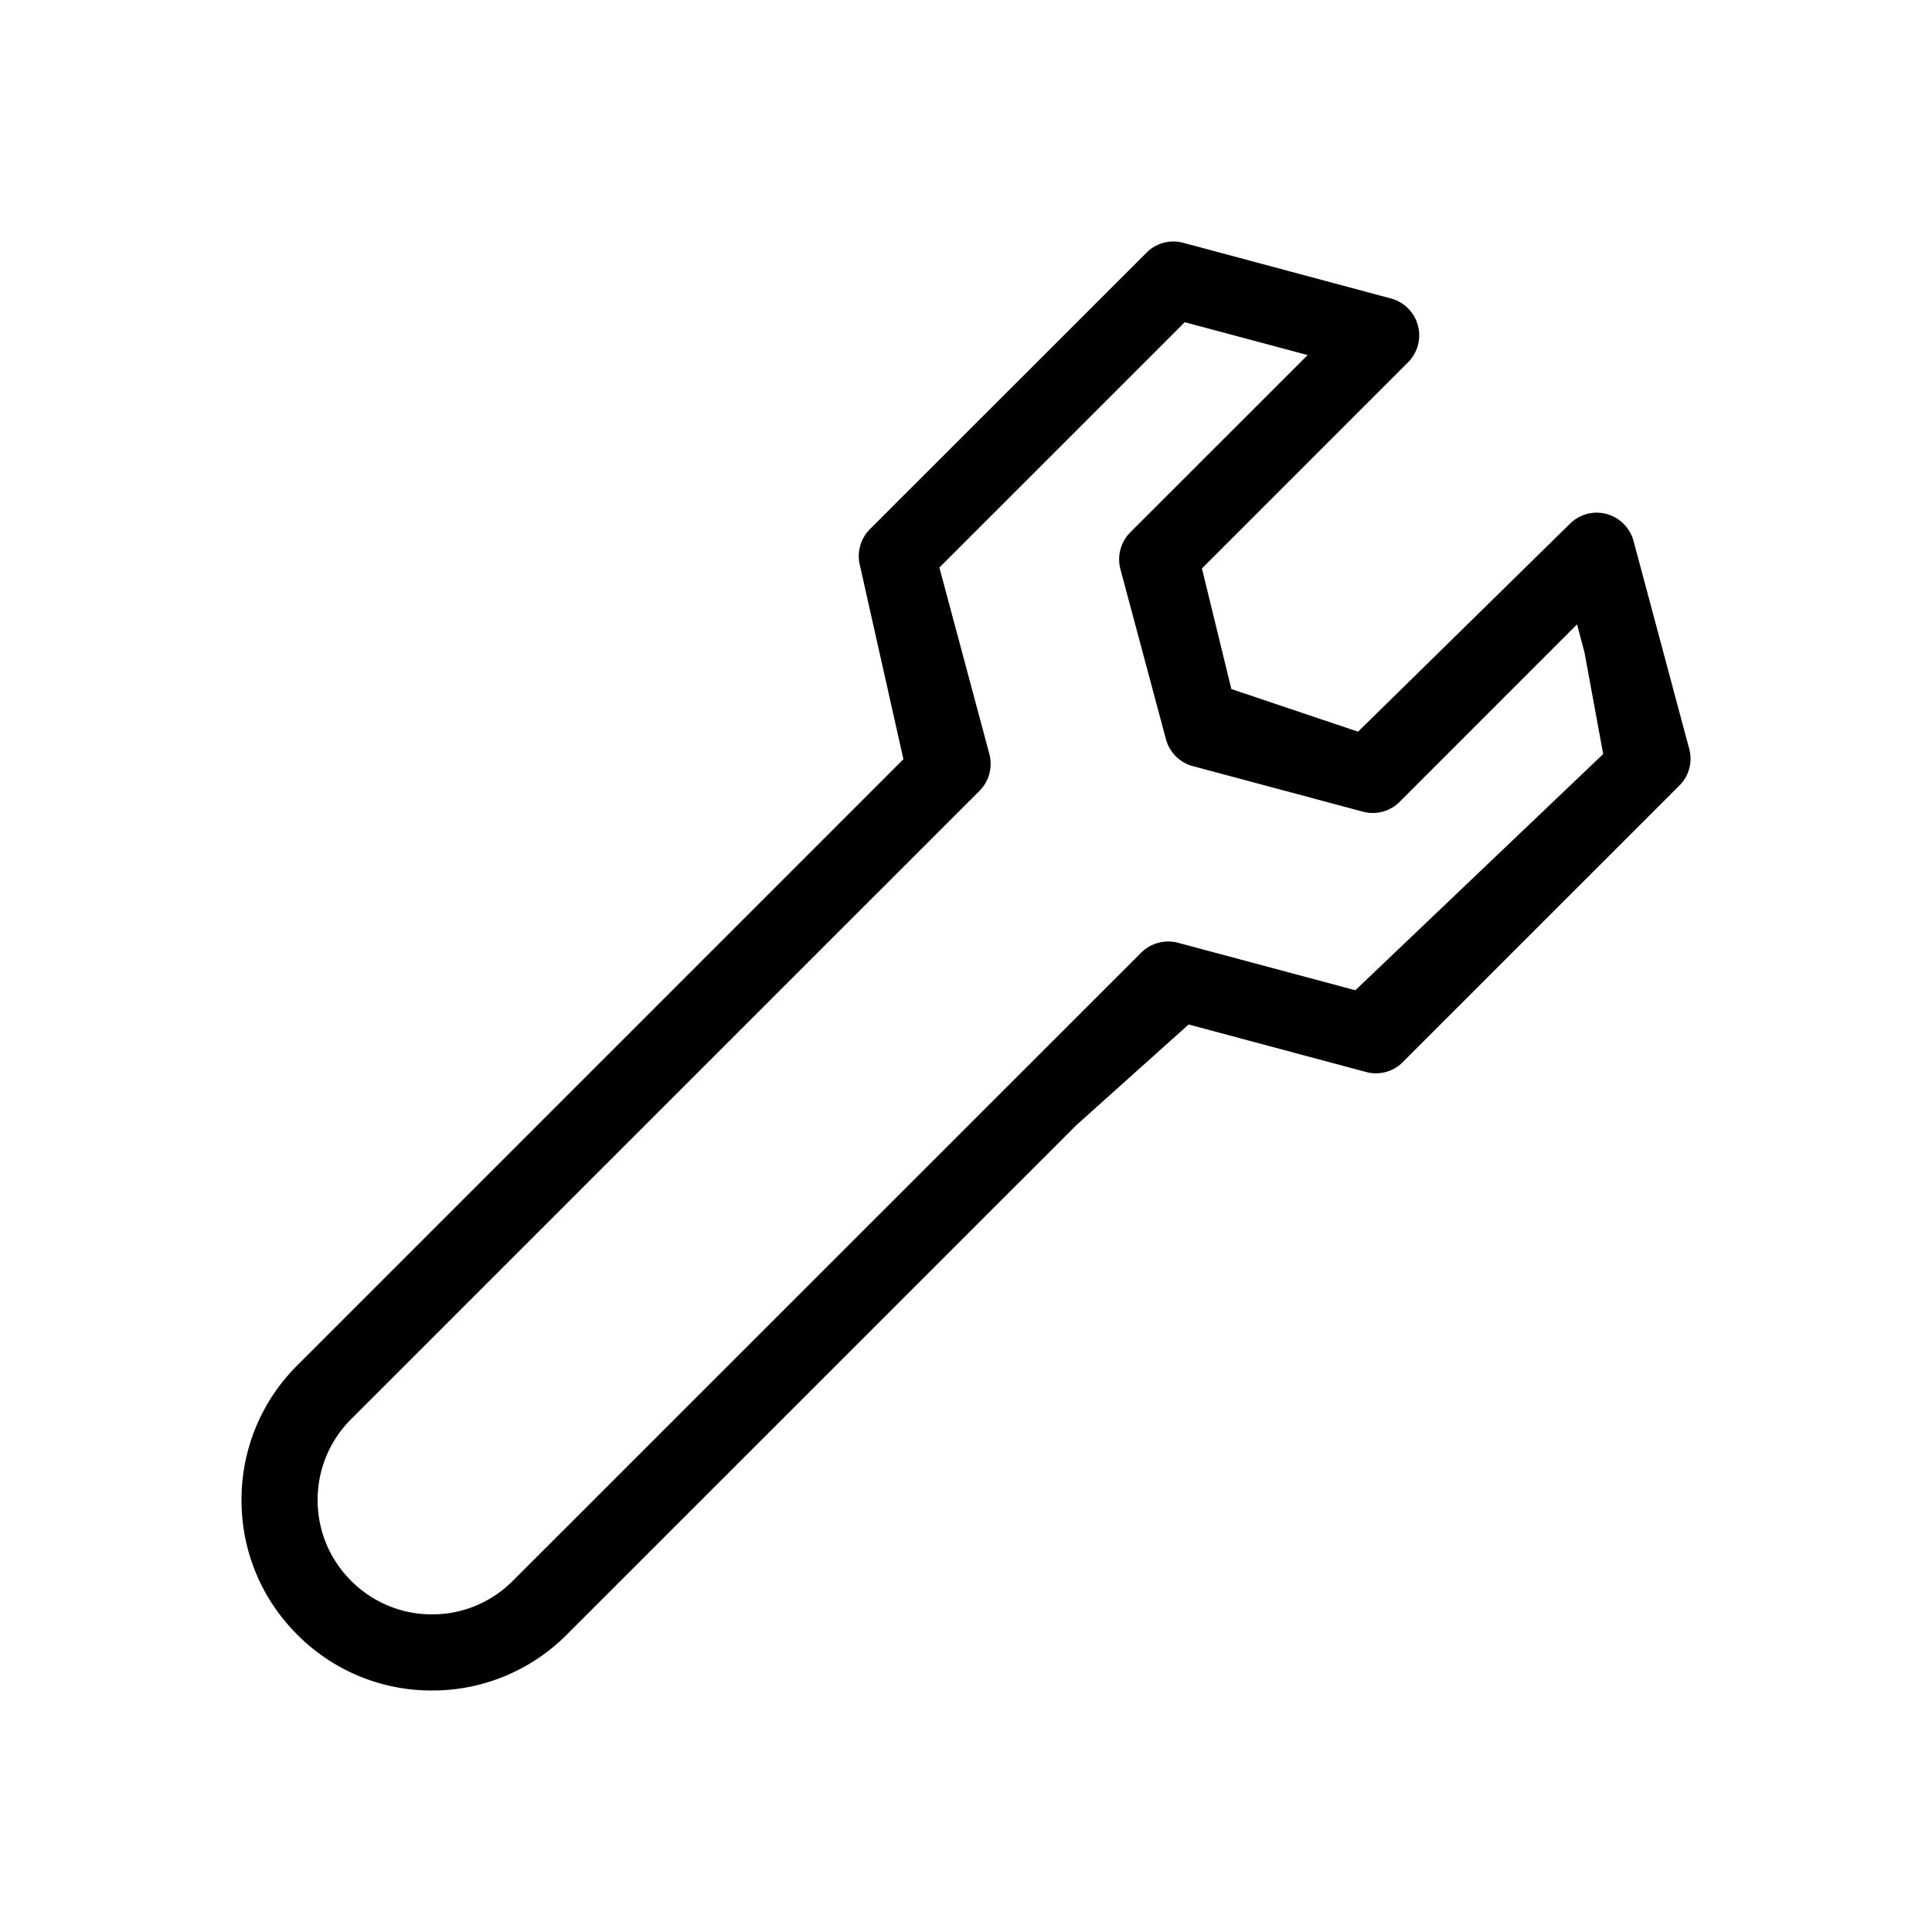 <svg xmlns="http://www.w3.org/2000/svg" width="40" height="40" viewBox="0 0 40 40"><path d="M8.944 35a3.914 3.914 0 0 1-2.789-1.156C5.41 33.1 5 32.109 5 31.056s.41-2.044 1.155-2.788l12.549-12.549-.896-3.995a.797.797 0 0 1 .202-.768l5.727-5.724a.786.786 0 0 1 .761-.205L28.8 6.18a.79.79 0 0 1 .355 1.318l-4.27 4.271.609 2.497 2.623.883 4.383-4.301a.785.785 0 0 1 .764-.206.794.794 0 0 1 .557.559l1.152 4.302a.784.784 0 0 1-.203.761l-5.727 5.726a.78.78 0 0 1-.761.204l-3.673-.983-2.324 2.084-10.552 10.55A3.92 3.92 0 0 1 8.944 35zm10.505-23.25l1.035 3.862a.792.792 0 0 1-.204.761L7.27 29.382a2.352 2.352 0 0 0-.694 1.674c0 .633.247 1.227.694 1.673a2.355 2.355 0 0 0 1.674.695 2.35 2.35 0 0 0 1.674-.695l13.009-13.005a.793.793 0 0 1 .762-.205l3.672.983 5.131-4.89-.387-2.106-.154-.579-3.672 3.673a.785.785 0 0 1-.761.205l-3.521-.943a.788.788 0 0 1-.557-.556l-.943-3.521a.795.795 0 0 1 .203-.762l3.673-3.672-2.544-.68-5.08 5.079z"/></svg>